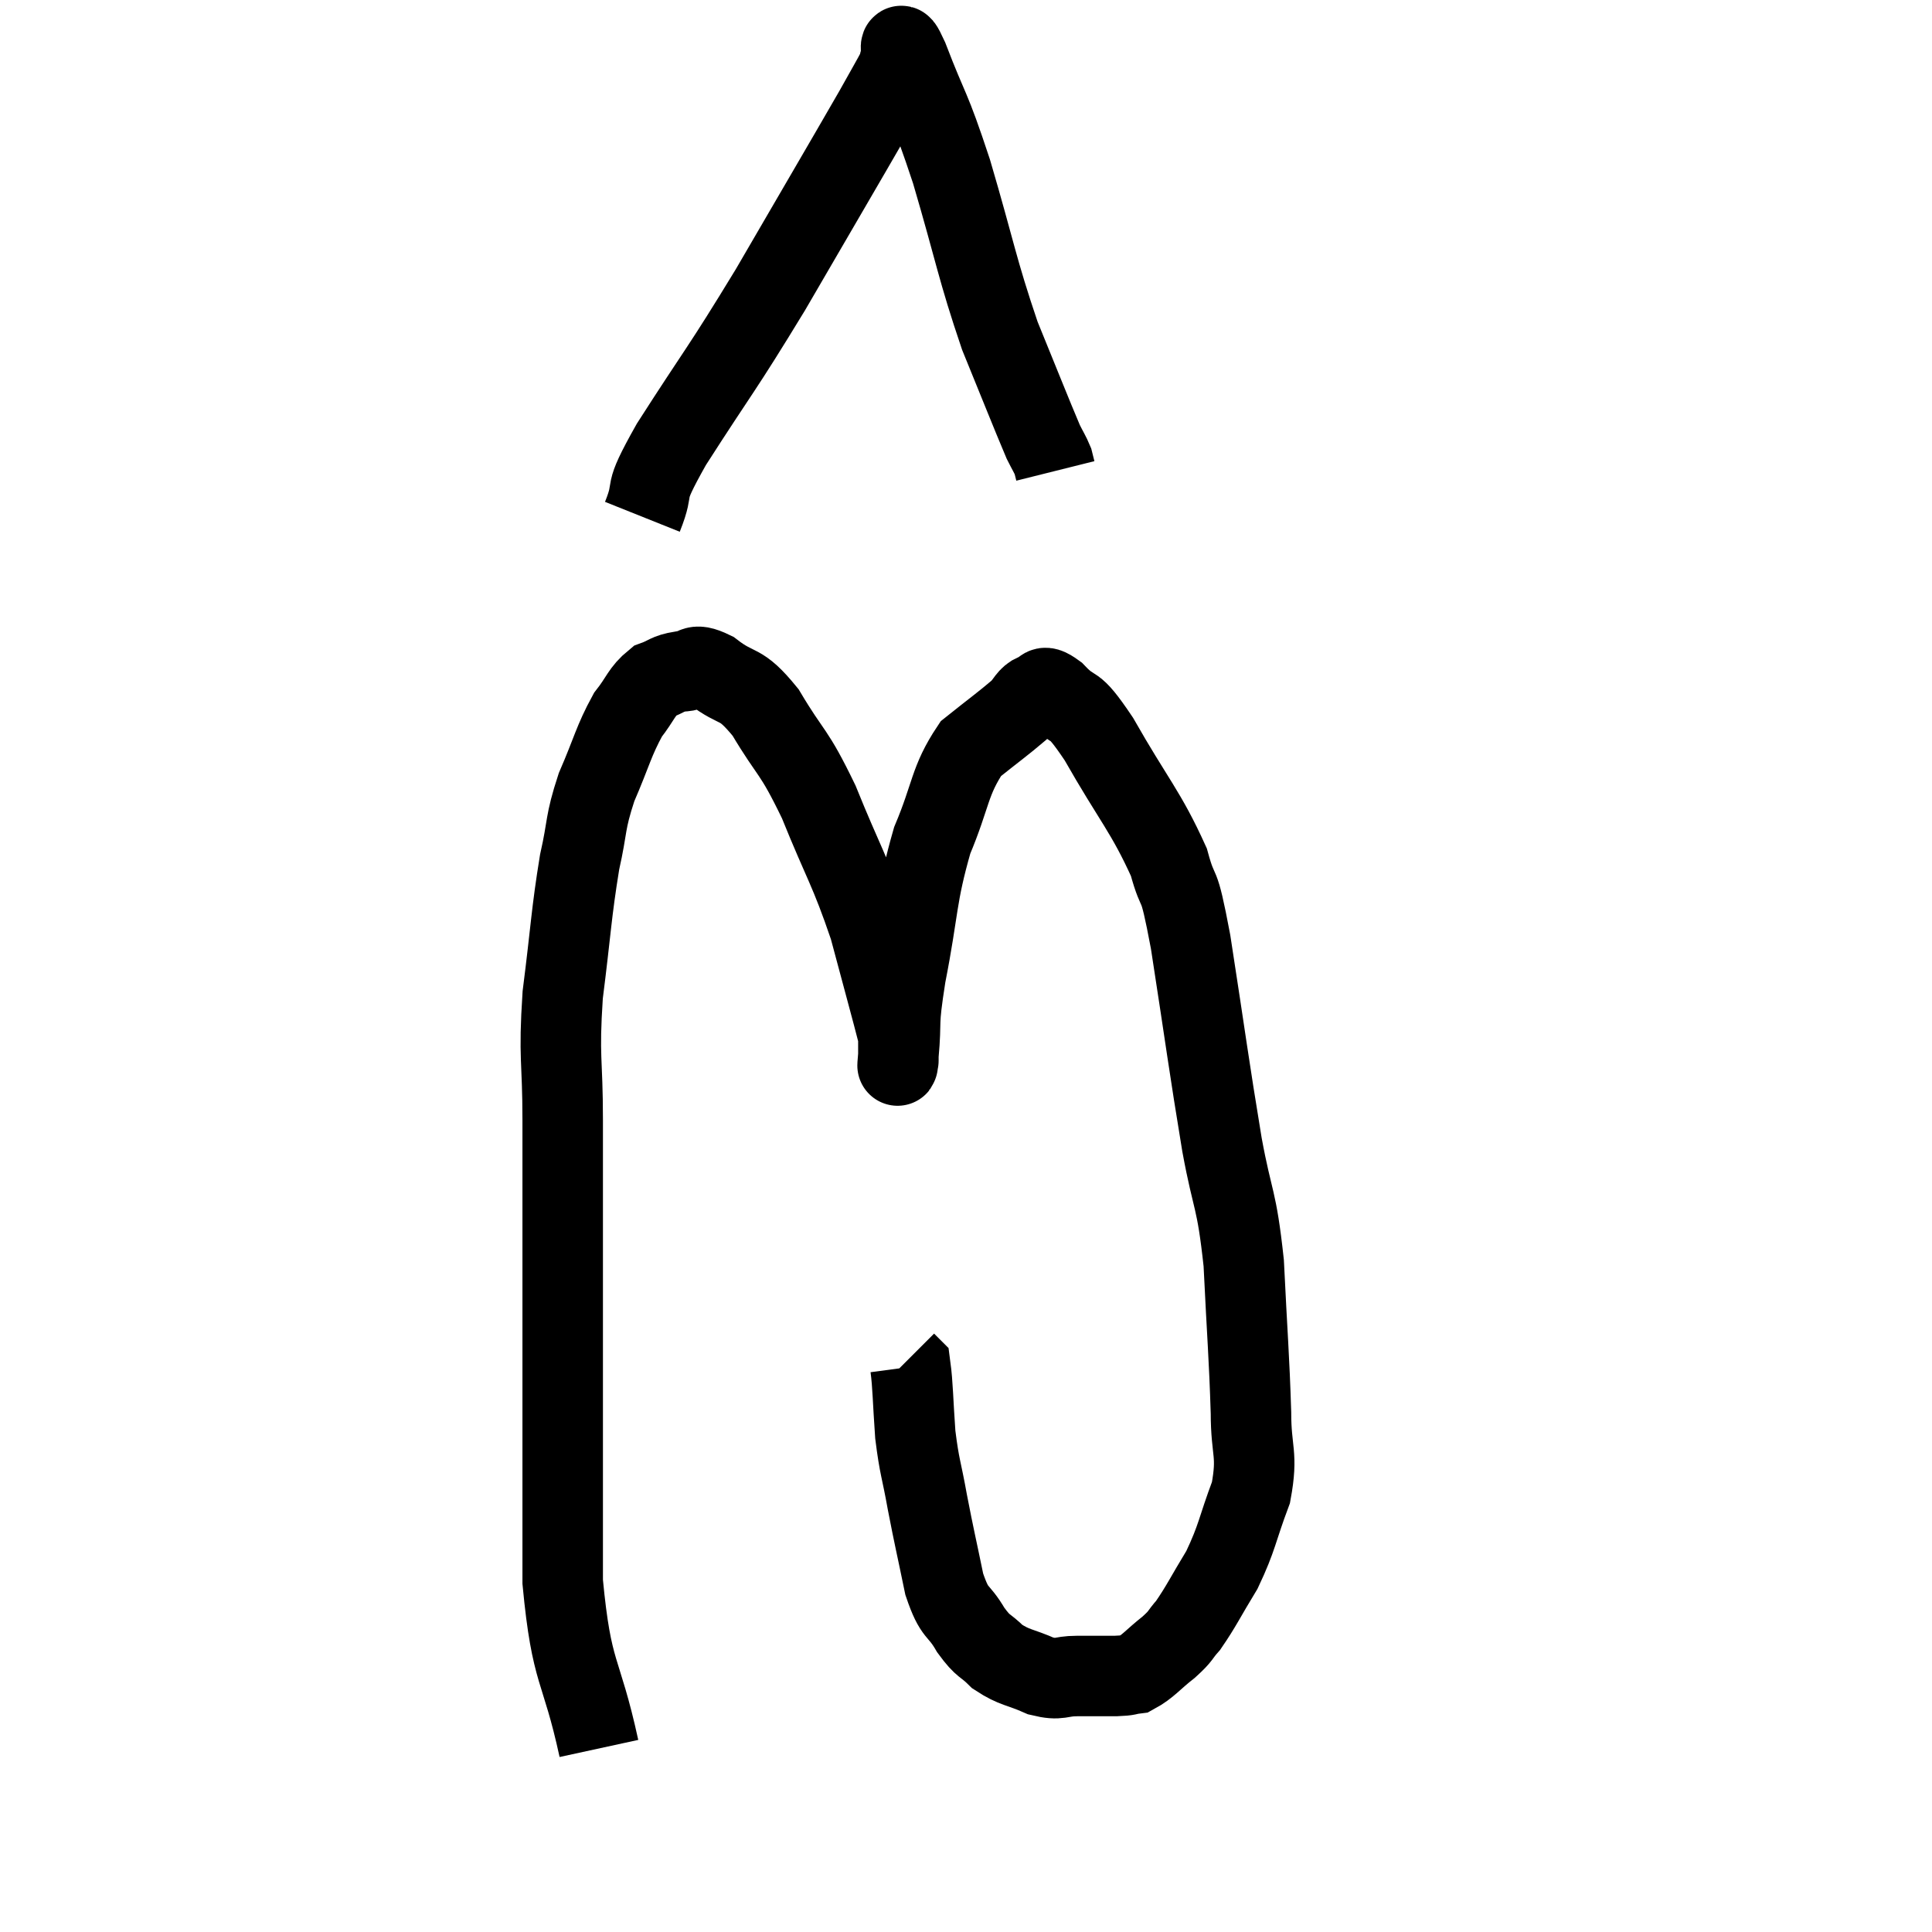 <svg width="48" height="48" viewBox="0 0 48 48" xmlns="http://www.w3.org/2000/svg"><path d="M 14.88 43.44 C 14.43 41.37, 14.205 41.67, 13.98 39.3 C 13.98 36.63, 13.98 36.12, 13.98 33.96 C 13.98 32.31, 13.98 32.19, 13.98 30.66 C 13.98 29.25, 13.98 29.325, 13.98 27.84 C 13.98 26.28, 13.875 26.325, 13.98 24.72 C 14.19 23.07, 14.19 22.71, 14.4 21.42 C 14.61 20.49, 14.52 20.475, 14.82 19.56 C 15.21 18.66, 15.24 18.42, 15.6 17.76 C 15.93 17.34, 15.93 17.19, 16.26 16.92 C 16.59 16.8, 16.56 16.74, 16.92 16.68 C 17.31 16.68, 17.175 16.425, 17.7 16.68 C 18.36 17.19, 18.36 16.89, 19.02 17.7 C 19.68 18.81, 19.695 18.585, 20.34 19.92 C 20.97 21.48, 21.105 21.585, 21.6 23.04 C 21.96 24.39, 22.14 25.035, 22.32 25.74 C 22.32 25.8, 22.32 25.71, 22.32 25.86 C 22.32 26.1, 22.32 26.22, 22.32 26.34 C 22.32 26.34, 22.32 26.37, 22.32 26.34 C 22.32 26.28, 22.275 26.745, 22.32 26.22 C 22.41 25.23, 22.29 25.575, 22.5 24.24 C 22.83 22.56, 22.755 22.29, 23.16 20.88 C 23.64 19.74, 23.58 19.41, 24.12 18.6 C 24.72 18.12, 24.915 17.985, 25.32 17.64 C 25.53 17.43, 25.515 17.325, 25.74 17.22 C 25.98 17.22, 25.83 16.935, 26.22 17.22 C 26.76 17.79, 26.595 17.31, 27.3 18.36 C 28.17 19.89, 28.47 20.16, 29.04 21.42 C 29.31 22.41, 29.25 21.645, 29.58 23.4 C 29.97 25.92, 30.03 26.445, 30.36 28.44 C 30.63 29.91, 30.72 29.715, 30.9 31.38 C 30.99 33.24, 31.035 33.675, 31.08 35.1 C 31.08 36.09, 31.26 36.105, 31.08 37.08 C 30.72 38.04, 30.75 38.175, 30.36 39 C 29.94 39.69, 29.85 39.9, 29.52 40.38 C 29.28 40.65, 29.37 40.62, 29.04 40.92 C 28.62 41.25, 28.53 41.4, 28.2 41.58 C 27.96 41.61, 28.08 41.625, 27.72 41.64 C 27.24 41.64, 27.225 41.64, 26.76 41.64 C 26.31 41.64, 26.355 41.76, 25.86 41.64 C 25.32 41.4, 25.215 41.445, 24.78 41.16 C 24.45 40.83, 24.45 40.95, 24.12 40.5 C 23.79 39.93, 23.73 40.155, 23.46 39.36 C 23.25 38.34, 23.22 38.25, 23.04 37.32 C 22.89 36.48, 22.845 36.48, 22.74 35.64 C 22.68 34.8, 22.68 34.41, 22.62 33.96 L 22.5 33.84" fill="none" stroke="black" stroke-width="2"></path><path d="M 15.96 12.84 C 16.32 11.94, 15.885 12.45, 16.68 11.04 C 17.91 9.12, 17.88 9.27, 19.14 7.2 C 20.43 4.98, 20.925 4.14, 21.72 2.76 C 22.02 2.22, 22.155 1.995, 22.32 1.68 C 22.35 1.59, 22.32 1.56, 22.38 1.5 C 22.47 1.47, 22.245 0.75, 22.56 1.44 C 23.1 2.85, 23.07 2.535, 23.64 4.26 C 24.24 6.3, 24.27 6.66, 24.84 8.34 C 25.38 9.66, 25.59 10.2, 25.92 10.98 C 26.04 11.22, 26.085 11.28, 26.16 11.46 L 26.22 11.7" fill="none" stroke="black" stroke-width="2"></path></svg>
